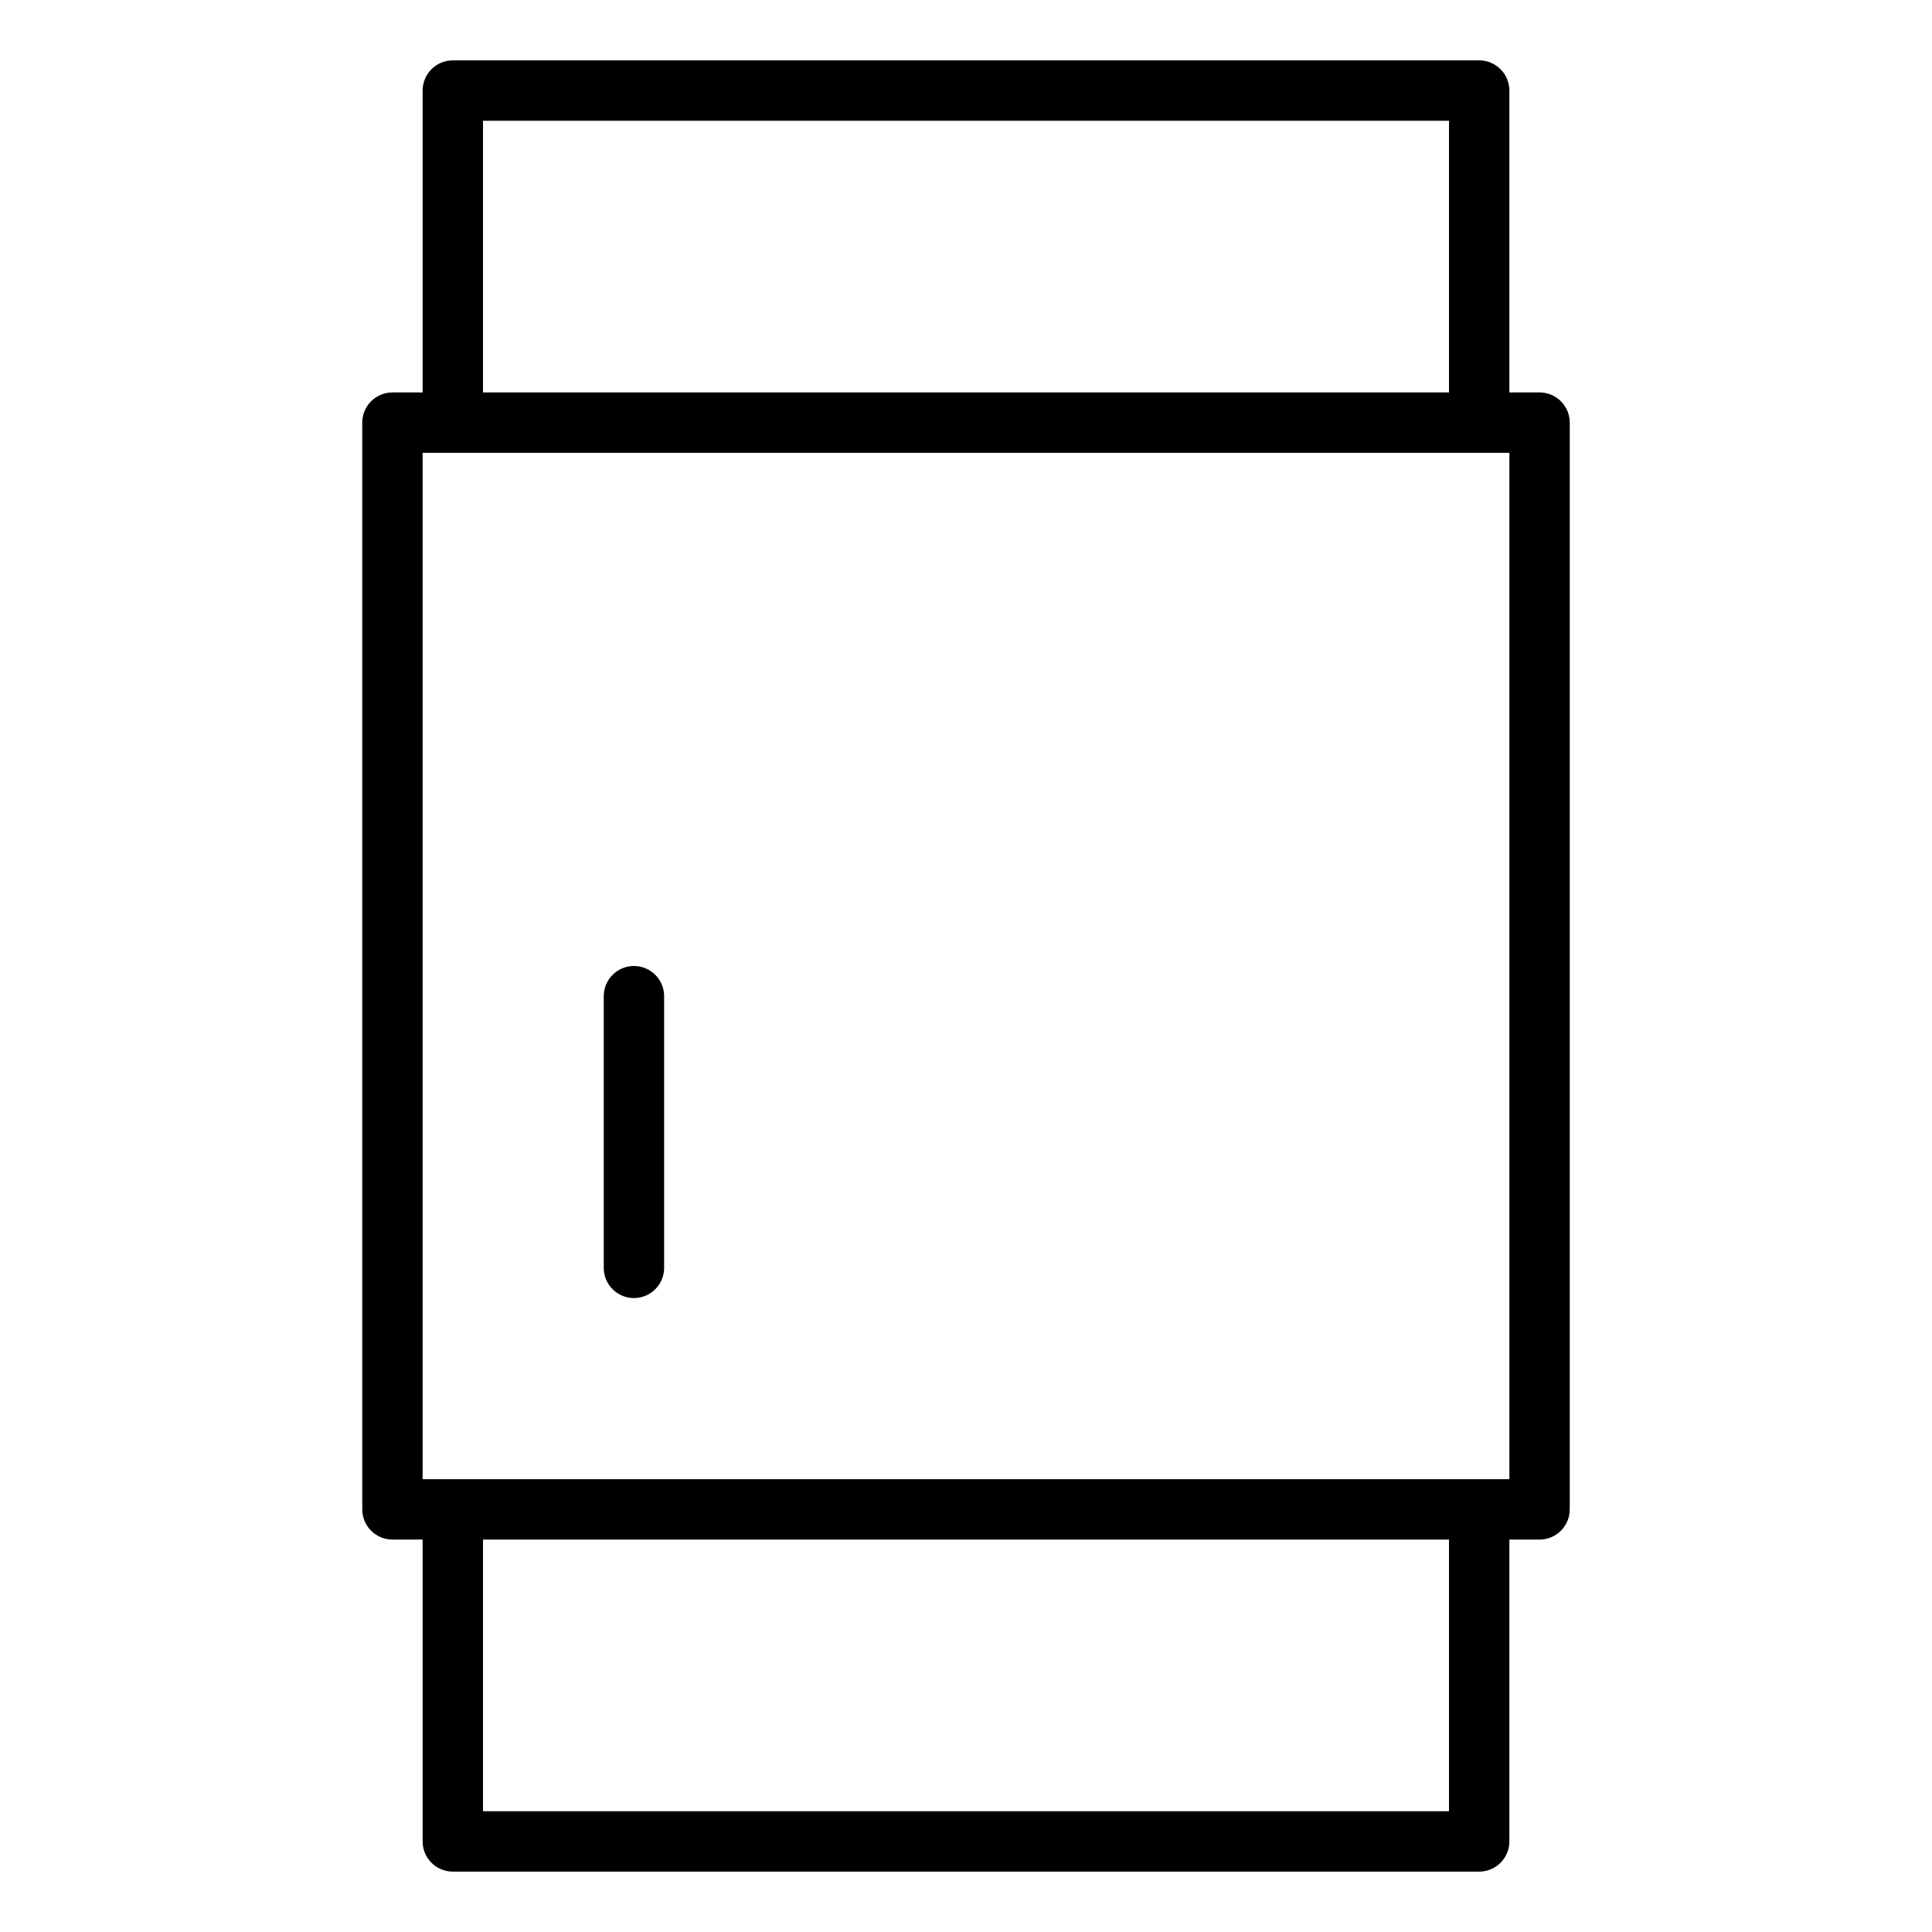 <?xml version="1.0" encoding="utf-8"?>
<!-- Generator: Adobe Illustrator 19.2.1, SVG Export Plug-In . SVG Version: 6.00 Build 0)  -->
<!DOCTYPE svg PUBLIC "-//W3C//DTD SVG 1.1//EN" "http://www.w3.org/Graphics/SVG/1.1/DTD/svg11.dtd">
<svg version="1.1" id="Layer_1" xmlns="http://www.w3.org/2000/svg" xmlns:xlink="http://www.w3.org/1999/xlink" x="0px" y="0px"
	 width="64px" height="64px" viewBox="0 0 64 64" enable-background="new 0 0 64 64" xml:space="preserve">
<path d="M49,2H15c-0.552,0-1,0.448-1,1v10h-1c-0.552,0-1,0.448-1,1v36c0,0.552,0.448,1,1,1h1v10c0,0.552,0.448,1,1,1h34
	c0.552,0,1-0.448,1-1V51h1c0.552,0,1-0.448,1-1V14c0-0.552-0.448-1-1-1h-1V3C50,2.448,49.552,2,49,2z M16,4h32v9H16V4z M48,60H16v-9
	h32V60z M50,49H14V15h36V49z"/>
<path d="M21,32c-0.552,0-1,0.448-1,1v9c0,0.552,0.448,1,1,1s1-0.448,1-1v-9C22,32.448,21.552,32,21,32z"/>
</svg>
